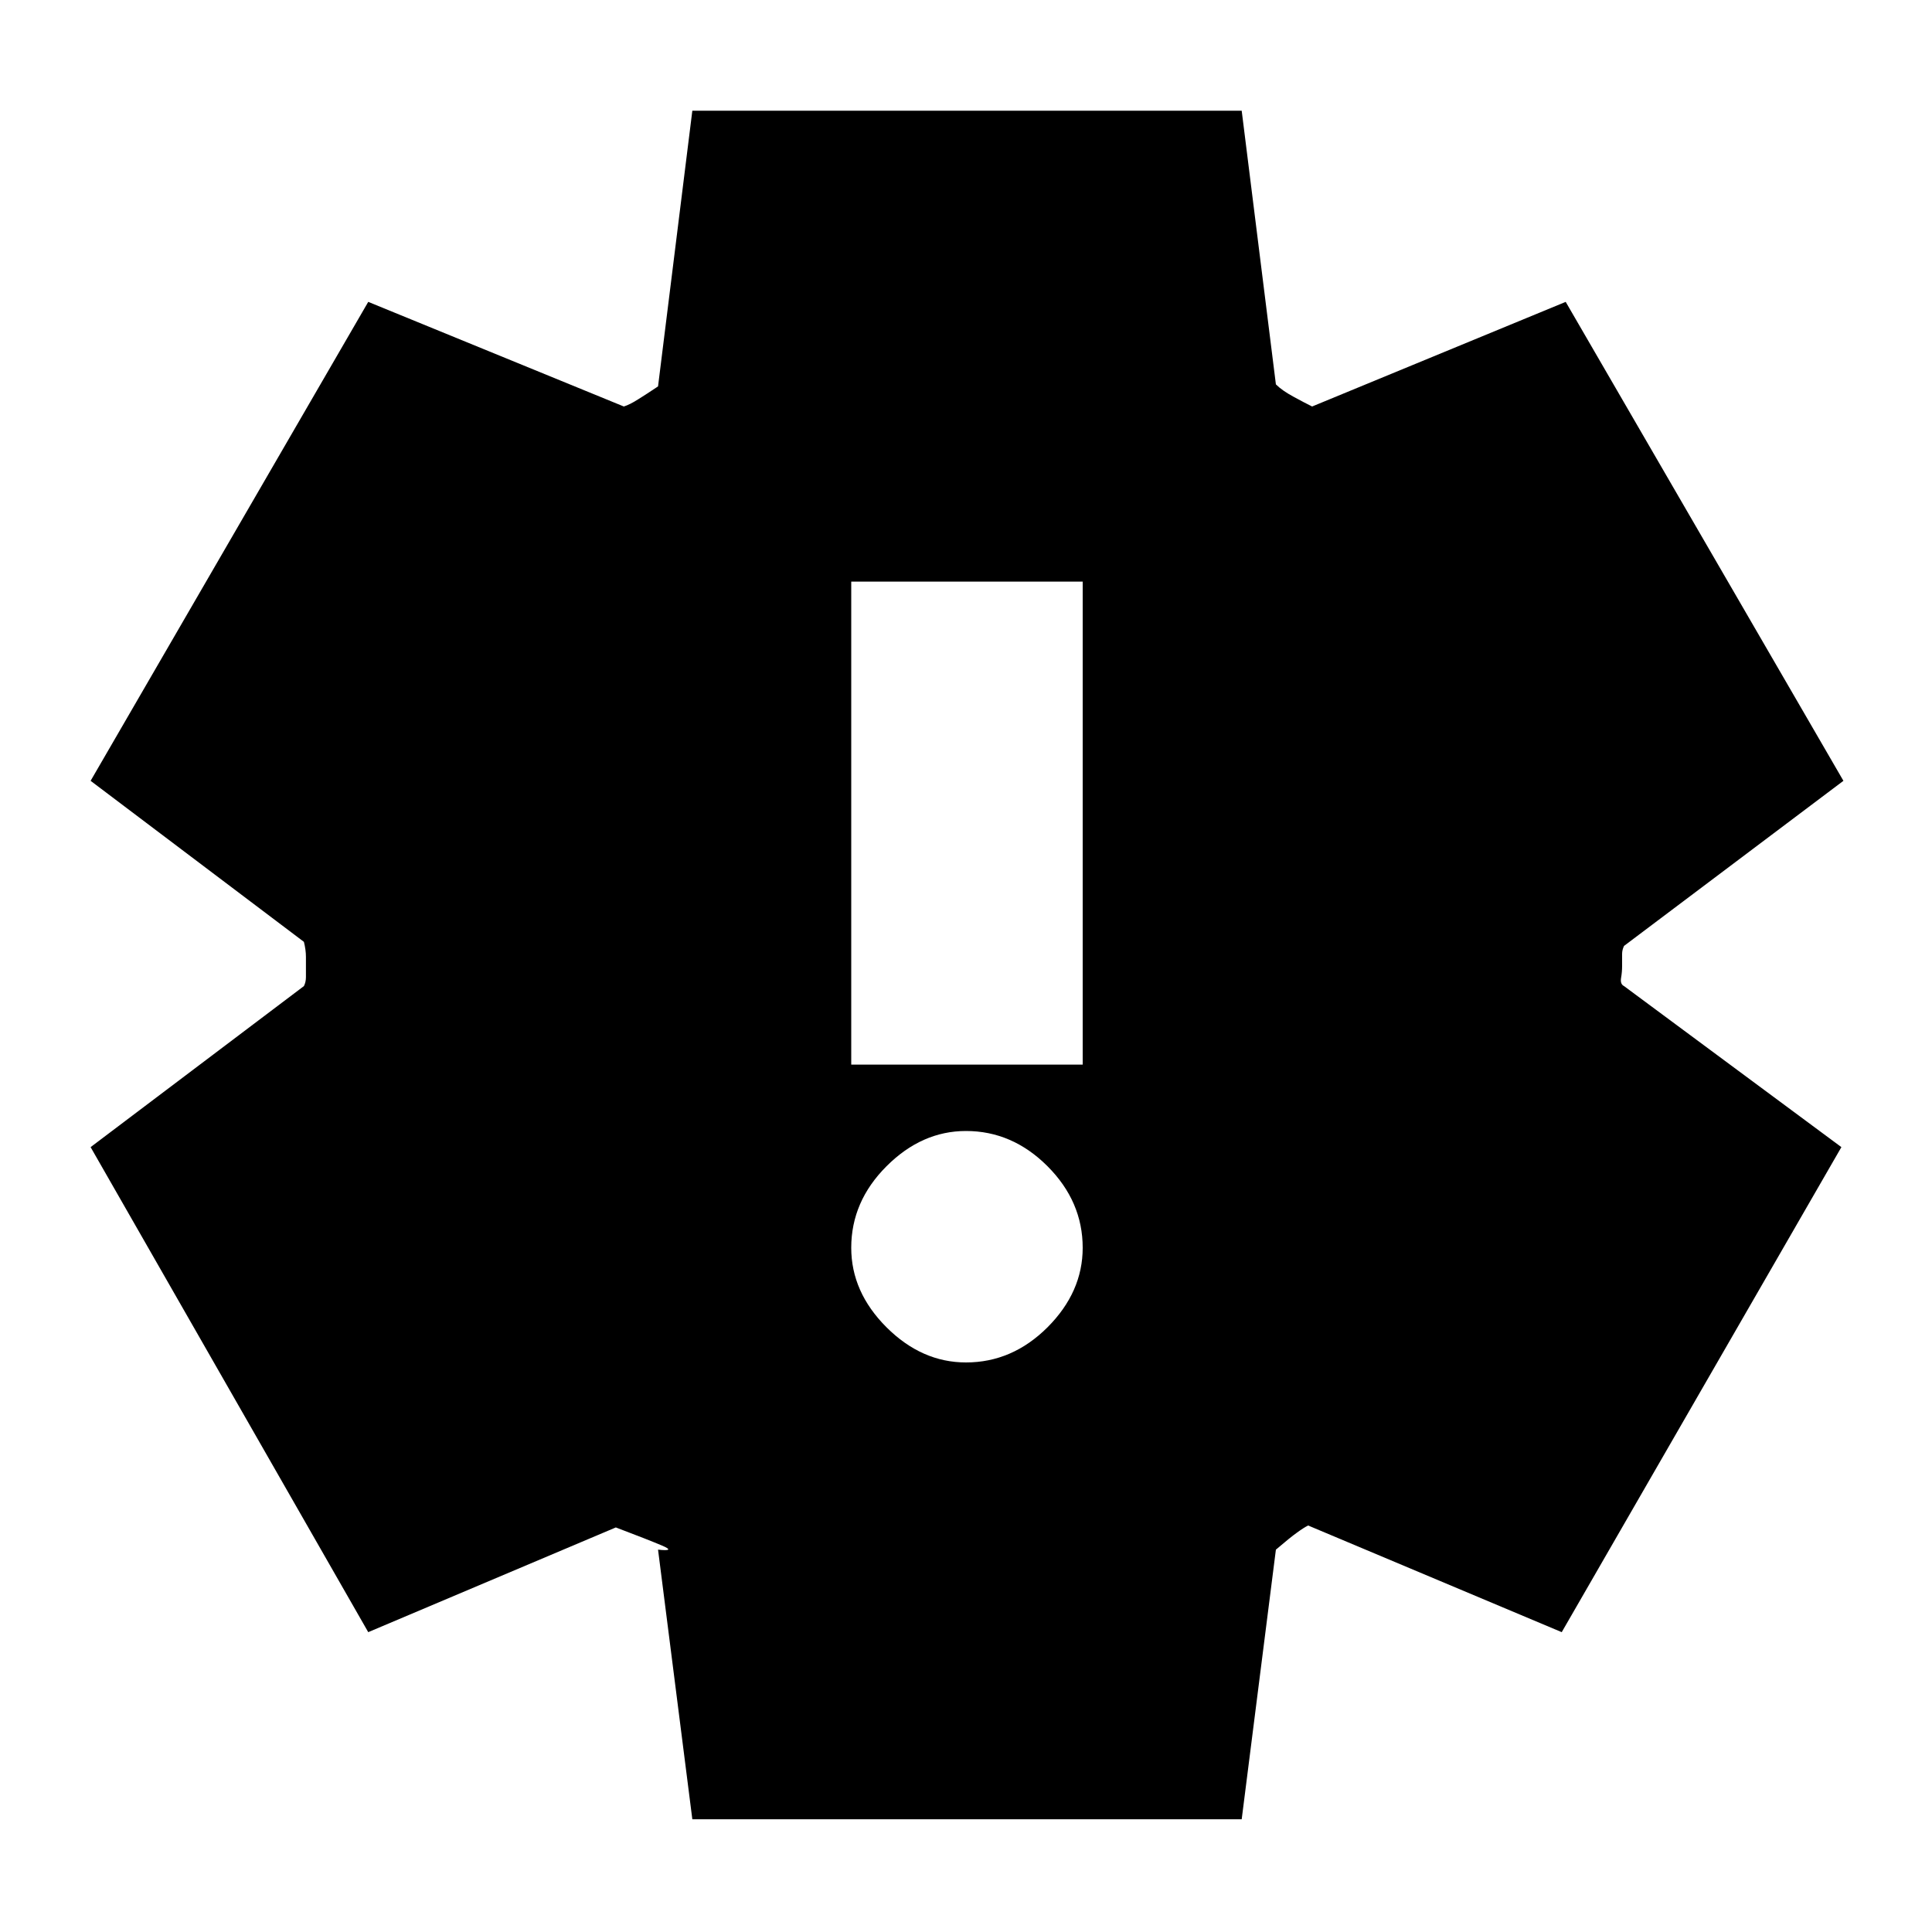 <svg xmlns="http://www.w3.org/2000/svg" height="20" width="20"><path d="M10 14.104q.479 0 .844-.364.364-.365.364-.823 0-.479-.364-.844-.365-.365-.844-.365-.458 0-.823.365-.365.365-.365.844 0 .458.365.823.365.364.823.364Zm-1.188-3.083h2.396v-5H8.812Zm-1.645 7.812-.355-2.791q.188.02.042-.042t-.479-.188l-2.563 1.084-2.874-5.021 2.208-1.667q.021-.041.021-.093V9.906q0-.073-.021-.156L.938 8.083l2.874-4.958 2.646 1.083q.063-.02.146-.073.084-.052.208-.135l.355-2.854h5.687l.354 2.833q.063.063.177.125.115.063.198.104l2.625-1.083 2.875 4.958-2.271 1.709q-.02.041-.02.083V10q0 .062-.011.125-.01.063.031.083l2.25 1.667-2.895 5.021-2.625-1.104q-.042.02-.115.073-.073.052-.219.177l-.354 2.791Z"/></svg>
